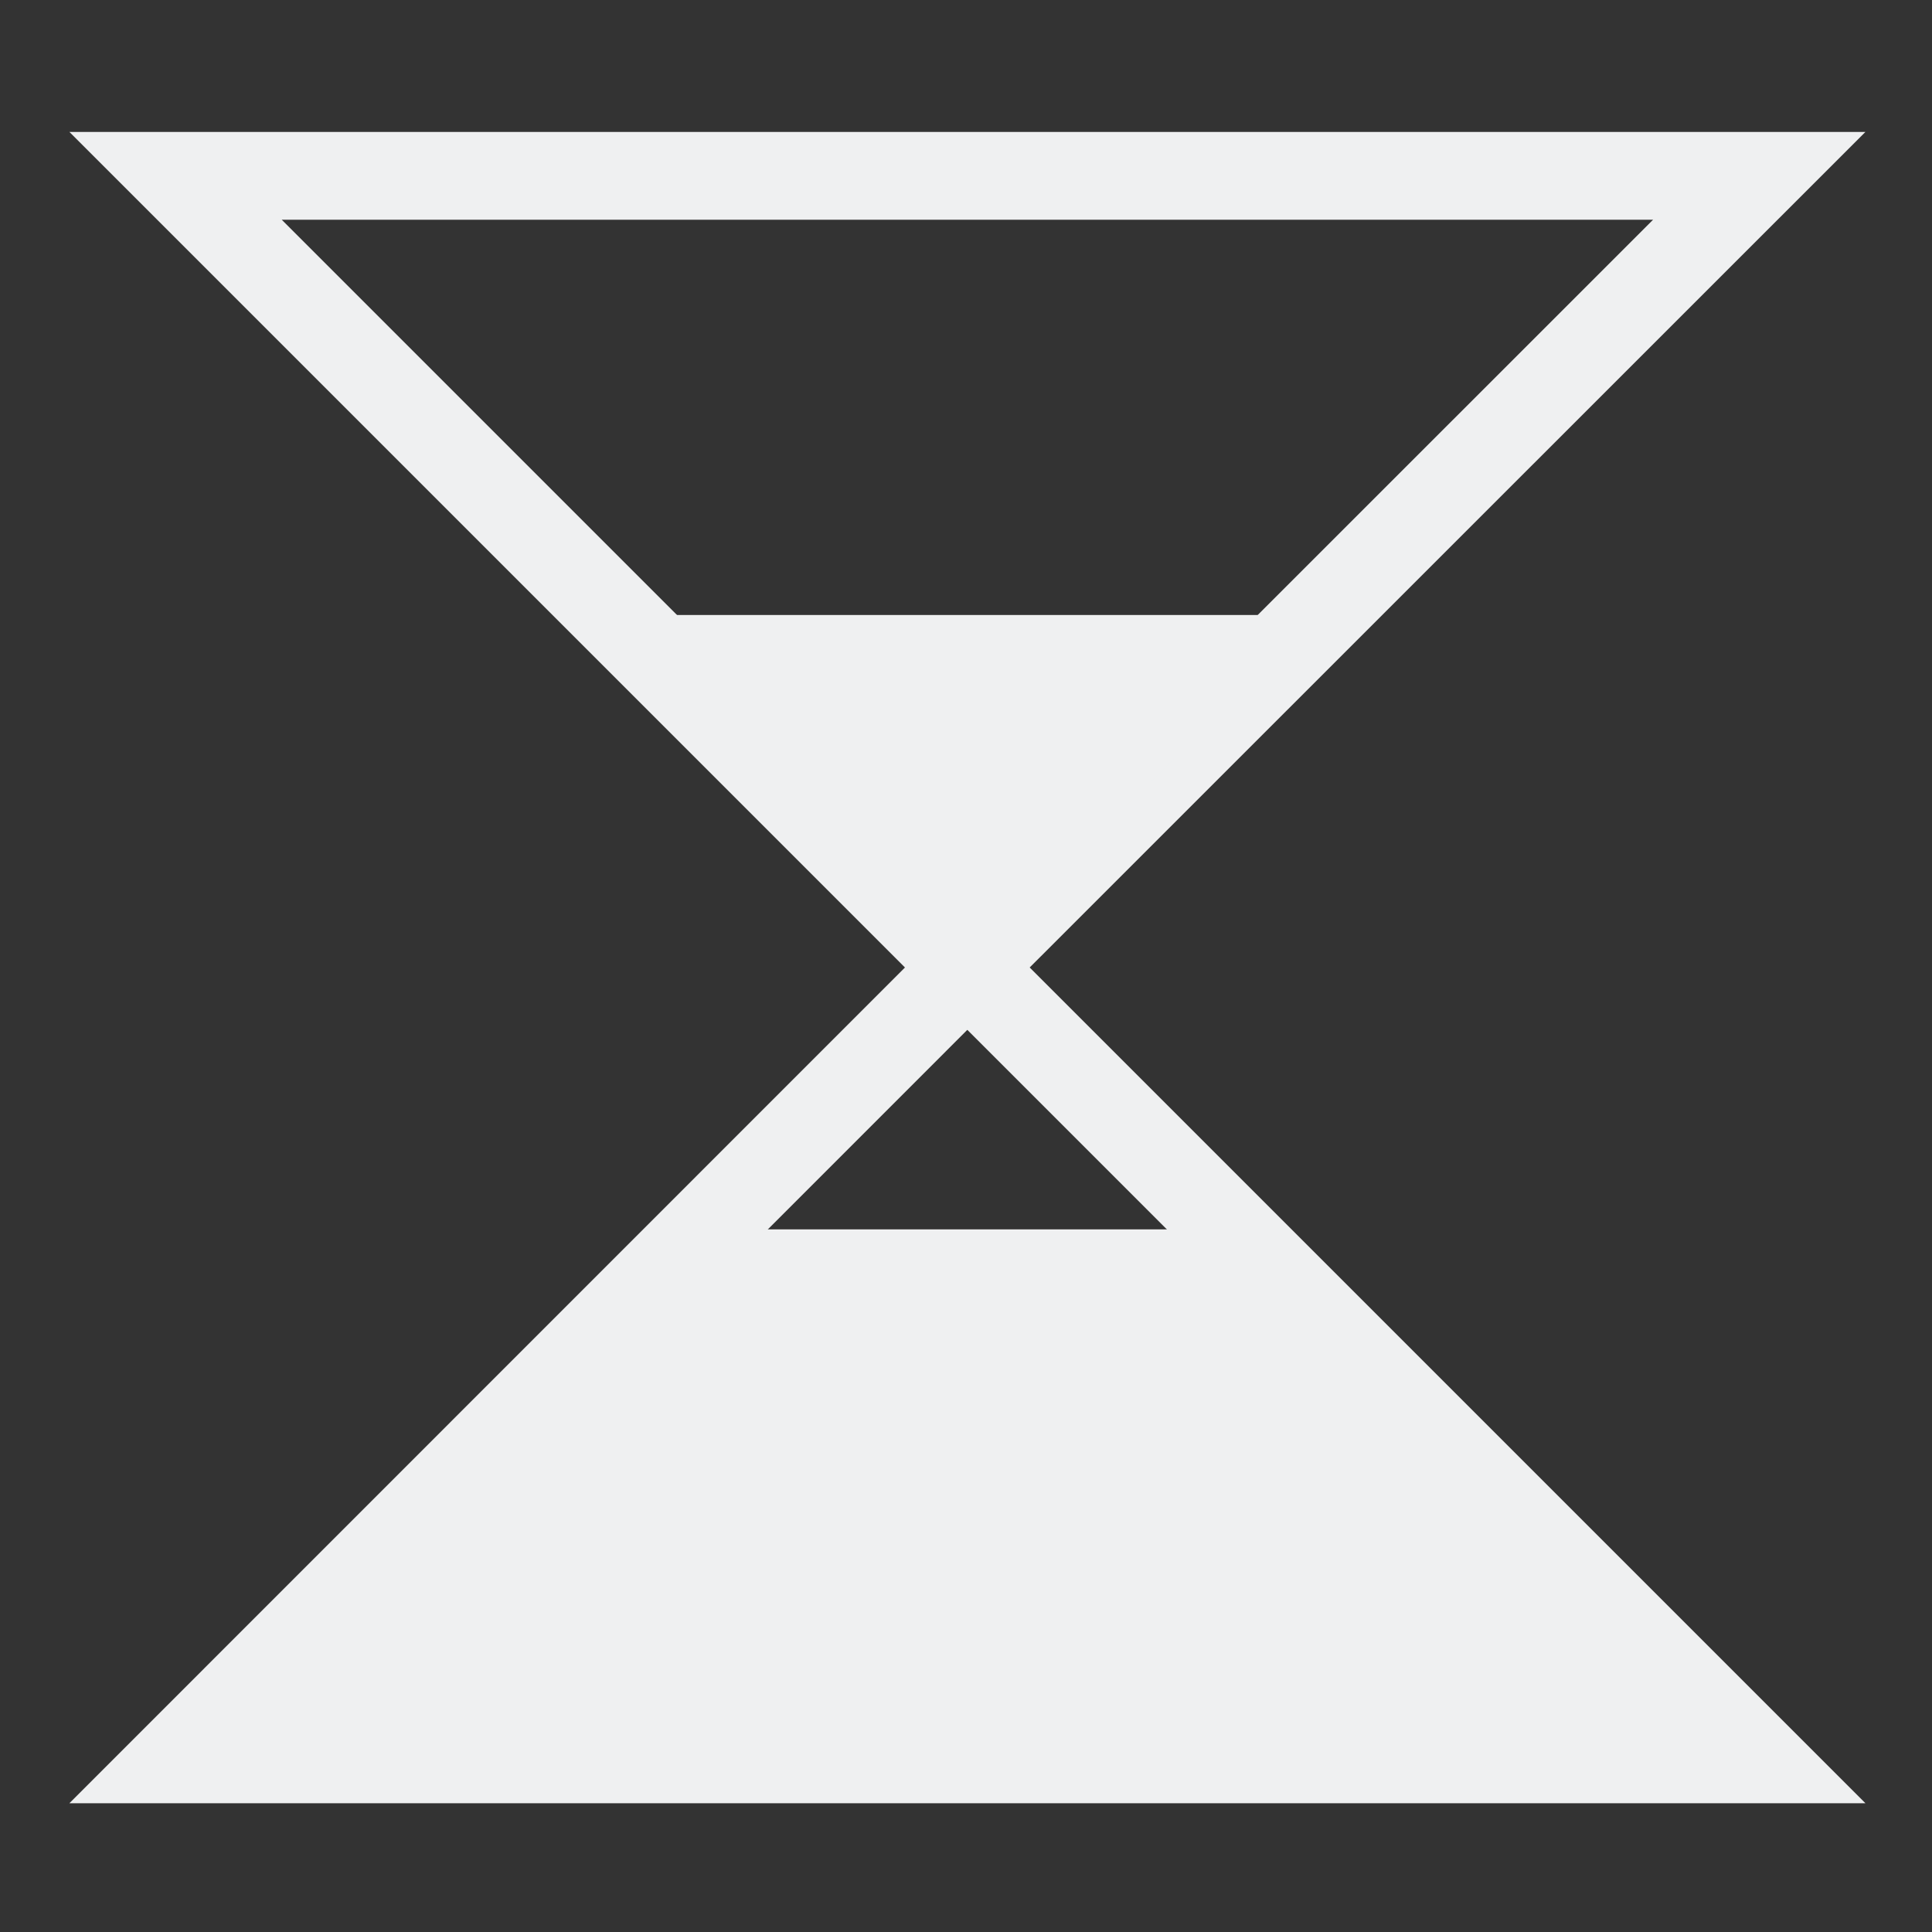 <?xml version="1.0" encoding="UTF-8"?>
<svg id="svg8" width="22" height="22" version="1.1" viewBox="0 0 5.821 5.821" xmlns="http://www.w3.org/2000/svg"><rect x="0" y="0" width="5.821" height="5.821" fill="#333333" stroke="none"/><style type="text/css" id="current-color-scheme">.ColorScheme-Text { color: #eff0f1; }</style>
    <g id="layer1" transform="translate(0,-291.179)">
        <path id="path824" fill="currentColor" class="ColorScheme-Text" transform="matrix(.265 0 0 .265 0 291.179)" d="m0.789 1.5 9.5 9.5-9.5 9.502h20.42l-9.502-9.502 9.502-9.5h-1.211-19.209zm2.414 0.998h15.592l-7.797 7.795-7.795-7.795zm7.795 9.211 7.789 7.789h-15.576l7.787-7.789z" color="#fcfcfc" color-rendering="auto" dominant-baseline="auto" image-rendering="auto" shape-rendering="auto" solid-color="#000000" style="font-feature-settings:normal;font-variant-alternates:normal;font-variant-caps:normal;font-variant-ligatures:normal;font-variant-numeric:normal;font-variant-position:normal;isolation:auto;mix-blend-mode:normal;paint-order:normal;shape-padding:0;text-decoration-color:#000000;text-decoration-line:none;text-decoration-style:solid;text-indent:0;text-orientation:mixed;text-transform:none;white-space:normal"/>
        <path id="path833" fill="currentColor" class="ColorScheme-Text" d="m2.117 294.883-1.587 1.587h4.763l-1.587-1.587z"/>
        <path id="path843" fill="currentColor" class="ColorScheme-Text" d="m2.91 294.09-1.058-1.058h2.117z"/>
    </g>
</svg>
